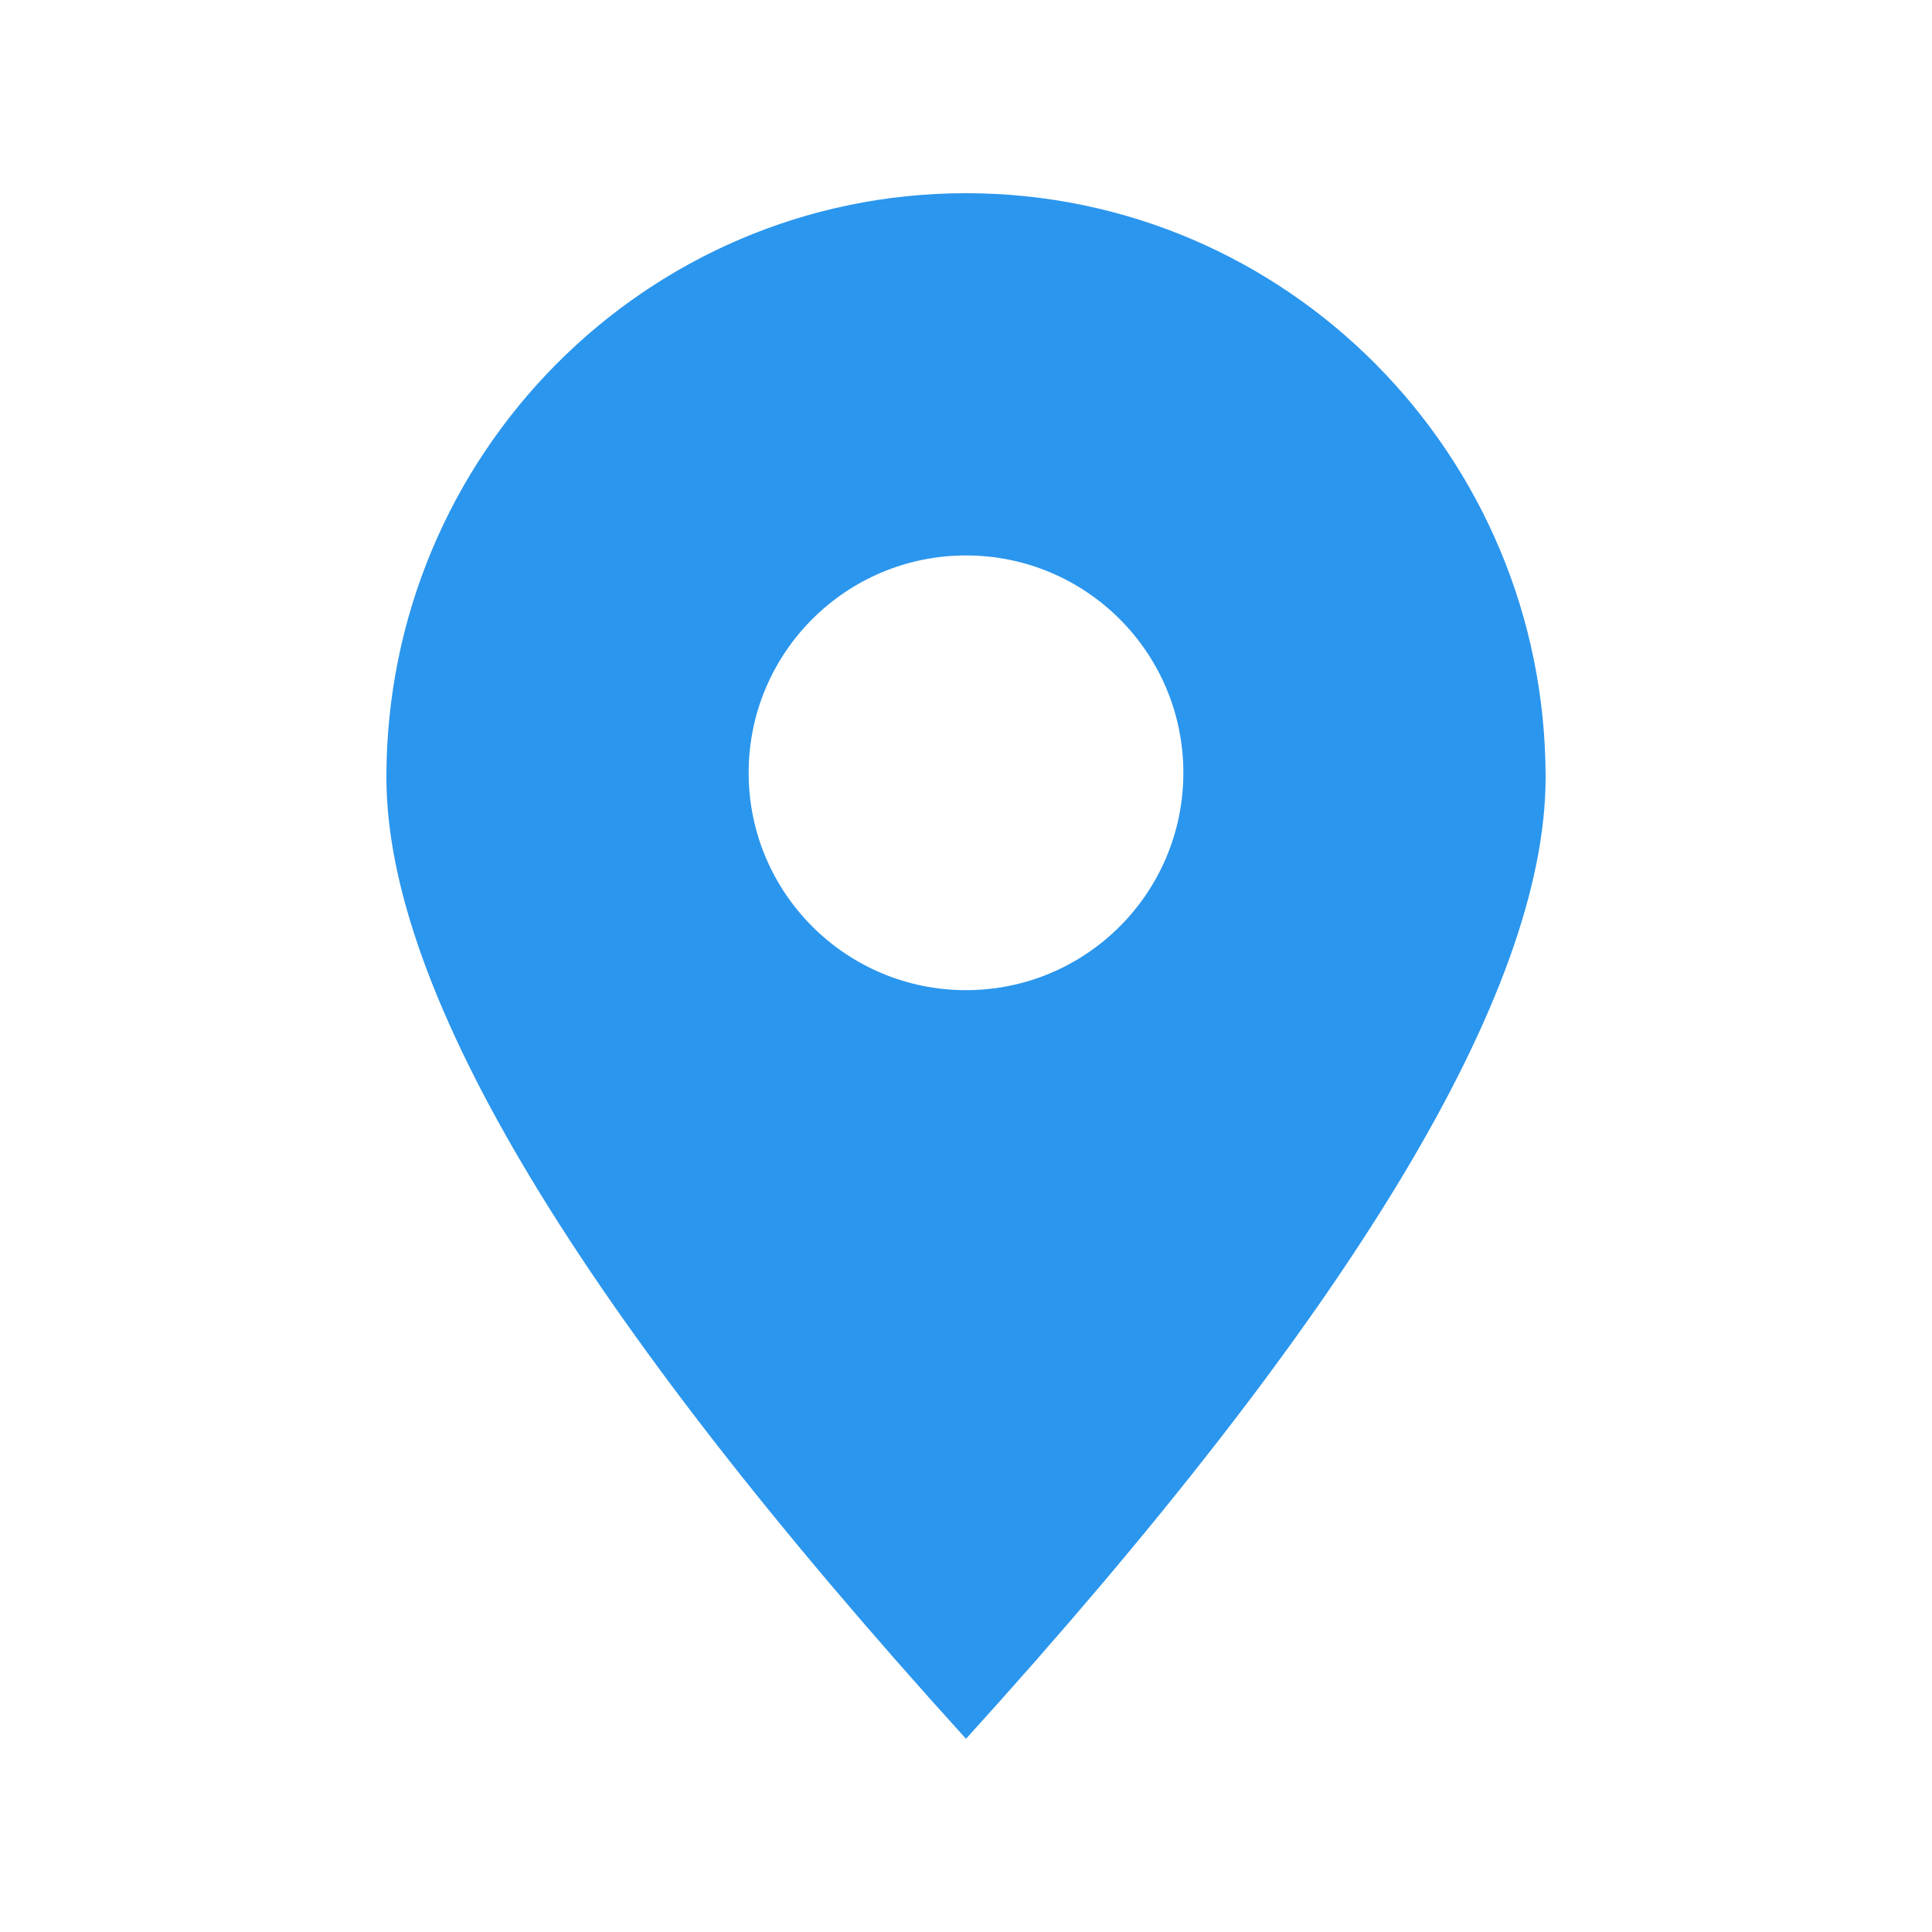 <svg xmlns="http://www.w3.org/2000/svg" width="20" height="20" viewBox="0 0 20 20">
  <g fill="none" fill-rule="evenodd">
    <rect width="20" height="20"/>
    <path fill="#2B96ED" d="M10,2 C13.314,2 16,4.707 16,8.047 C16,10.274 14,13.591 10,18 C6,13.591 4,10.274 4,8.047 C4,4.707 6.686,2 10,2 Z M10,5.75 C8.757,5.75 7.75,6.757 7.75,8 C7.75,9.243 8.757,10.25 10,10.25 C11.243,10.25 12.25,9.243 12.25,8 C12.25,6.757 11.243,5.75 10,5.75 Z"/>
  </g>
</svg>

